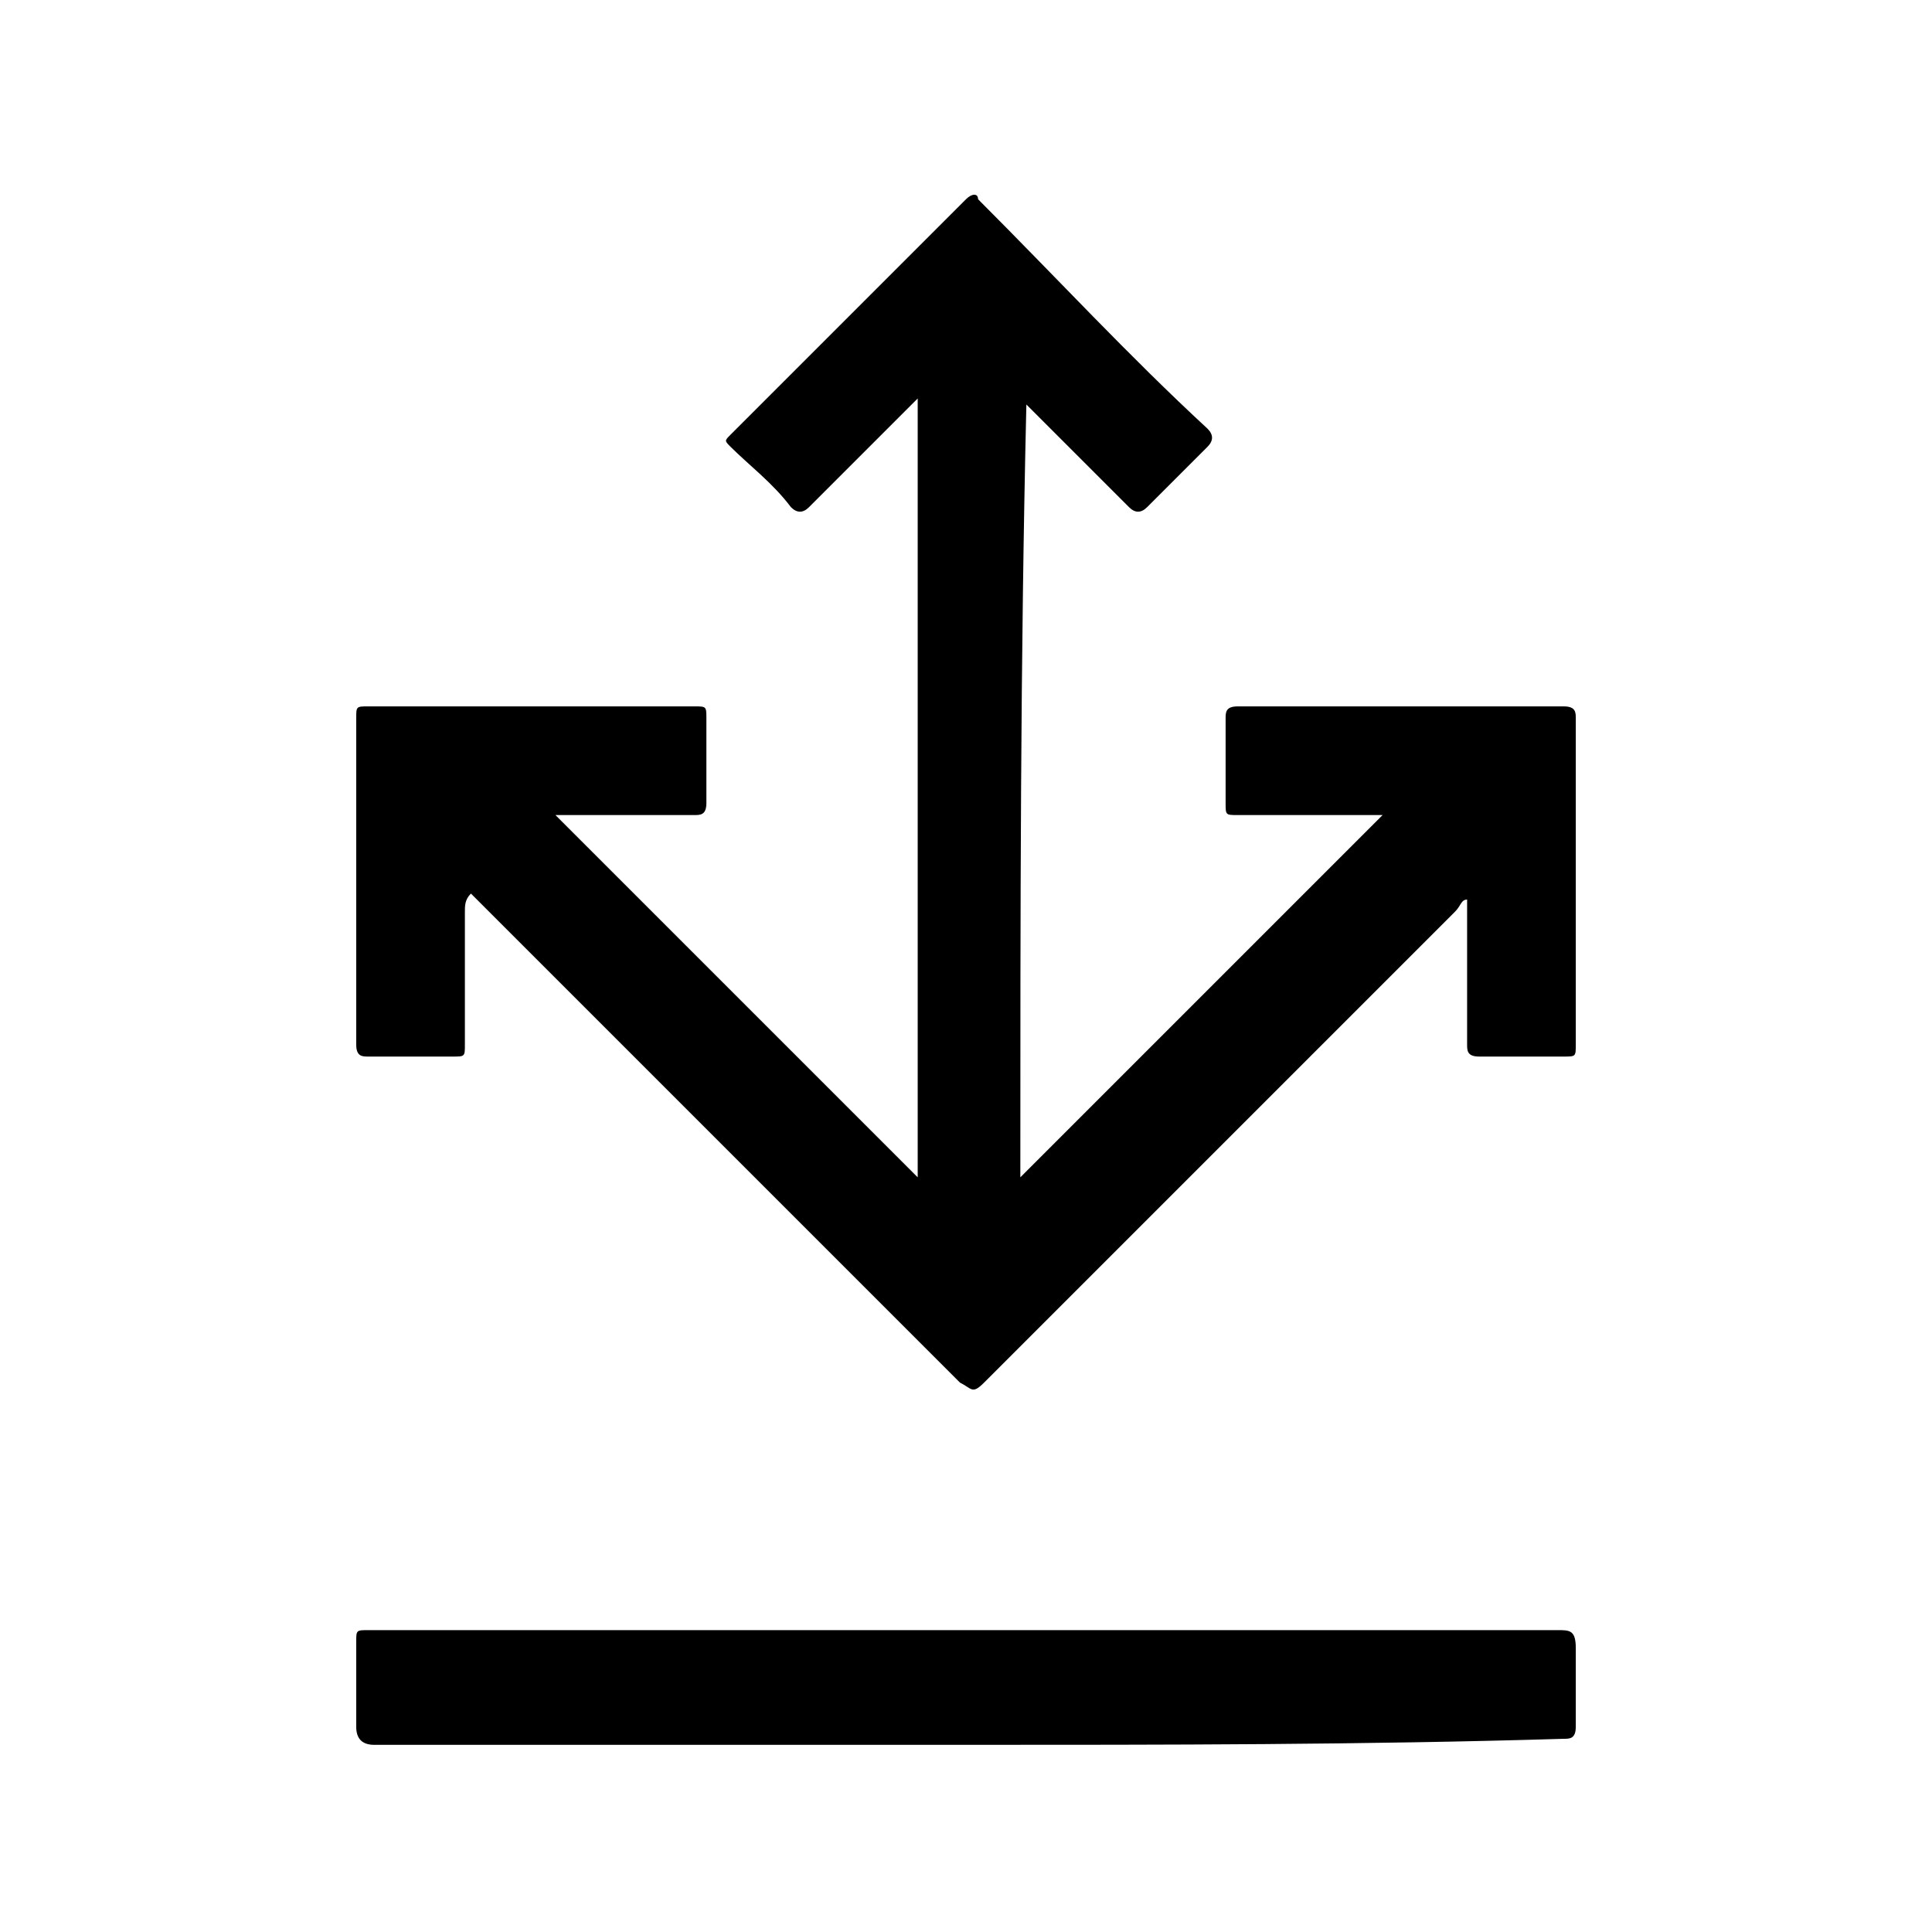 <!-- Generated by IcoMoon.io -->
<svg version="1.1" xmlns="http://www.w3.org/2000/svg" width="32" height="32" viewBox="0 0 32 32">
<title>bintray</title>
<path d="M16.9 19.5c2-2 4-4 6-6 0 0-0.1 0-0.2 0-0.7 0-1.4 0-2.2 0-0.2 0-0.2 0-0.2-0.2 0-0.5 0-0.9 0-1.4 0-0.1 0-0.2 0.2-0.2 1.8 0 3.6 0 5.4 0 0.2 0 0.2 0.1 0.2 0.2 0 1.8 0 3.6 0 5.4 0 0.2 0 0.2-0.2 0.2-0.5 0-0.9 0-1.4 0-0.2 0-0.2-0.1-0.2-0.2 0-0.7 0-1.4 0-2.2 0-0.1 0-0.2 0-0.2-0.1 0-0.1 0.1-0.2 0.2-2.6 2.6-5.2 5.2-7.8 7.8-0.2 0.2-0.2 0.1-0.4 0-2.6-2.6-5.3-5.3-7.9-7.9-0.1-0.1-0.1-0.1-0.2-0.2-0.1 0.1-0.1 0.2-0.1 0.3 0 0.7 0 1.5 0 2.2 0 0.2 0 0.2-0.2 0.2-0.5 0-0.9 0-1.4 0-0.1 0-0.2 0-0.2-0.2 0-1.8 0-3.6 0-5.4 0-0.2 0-0.2 0.2-0.2 1.8 0 3.6 0 5.4 0 0.2 0 0.2 0 0.2 0.2 0 0.5 0 0.9 0 1.4 0 0.2-0.1 0.2-0.2 0.2-0.7 0-1.4 0-2.1 0-0.1 0-0.2 0-0.2 0 2 2 4 4 6 6 0-4.3 0-8.6 0-12.9-0.2 0.2-0.3 0.3-0.4 0.4-0.5 0.5-0.9 0.9-1.4 1.4-0.1 0.1-0.2 0.1-0.3 0-0.3-0.4-0.7-0.7-1-1-0.1-0.1-0.1-0.1 0-0.2 1.3-1.3 2.6-2.6 3.9-3.9 0.1-0.1 0.2-0.1 0.2 0 1.3 1.3 2.5 2.6 3.8 3.8 0.1 0.1 0.1 0.2 0 0.3-0.3 0.3-0.7 0.7-1 1-0.1 0.1-0.2 0.1-0.3 0-0.6-0.6-1.1-1.1-1.7-1.7-0.1 4.2-0.1 8.5-0.1 12.8z"></path>
<path d="M16 28.9c-3.3 0-6.5 0-9.8 0-0.2 0-0.3-0.1-0.3-0.3 0-0.5 0-0.9 0-1.4 0-0.2 0-0.2 0.2-0.2s0.3 0 0.5 0c6.4 0 12.8 0 19.2 0 0.2 0 0.3 0 0.3 0.3 0 0.4 0 0.9 0 1.3 0 0.2-0.1 0.2-0.2 0.2-3.3 0.1-6.6 0.1-9.9 0.1z"></path>
</svg>
